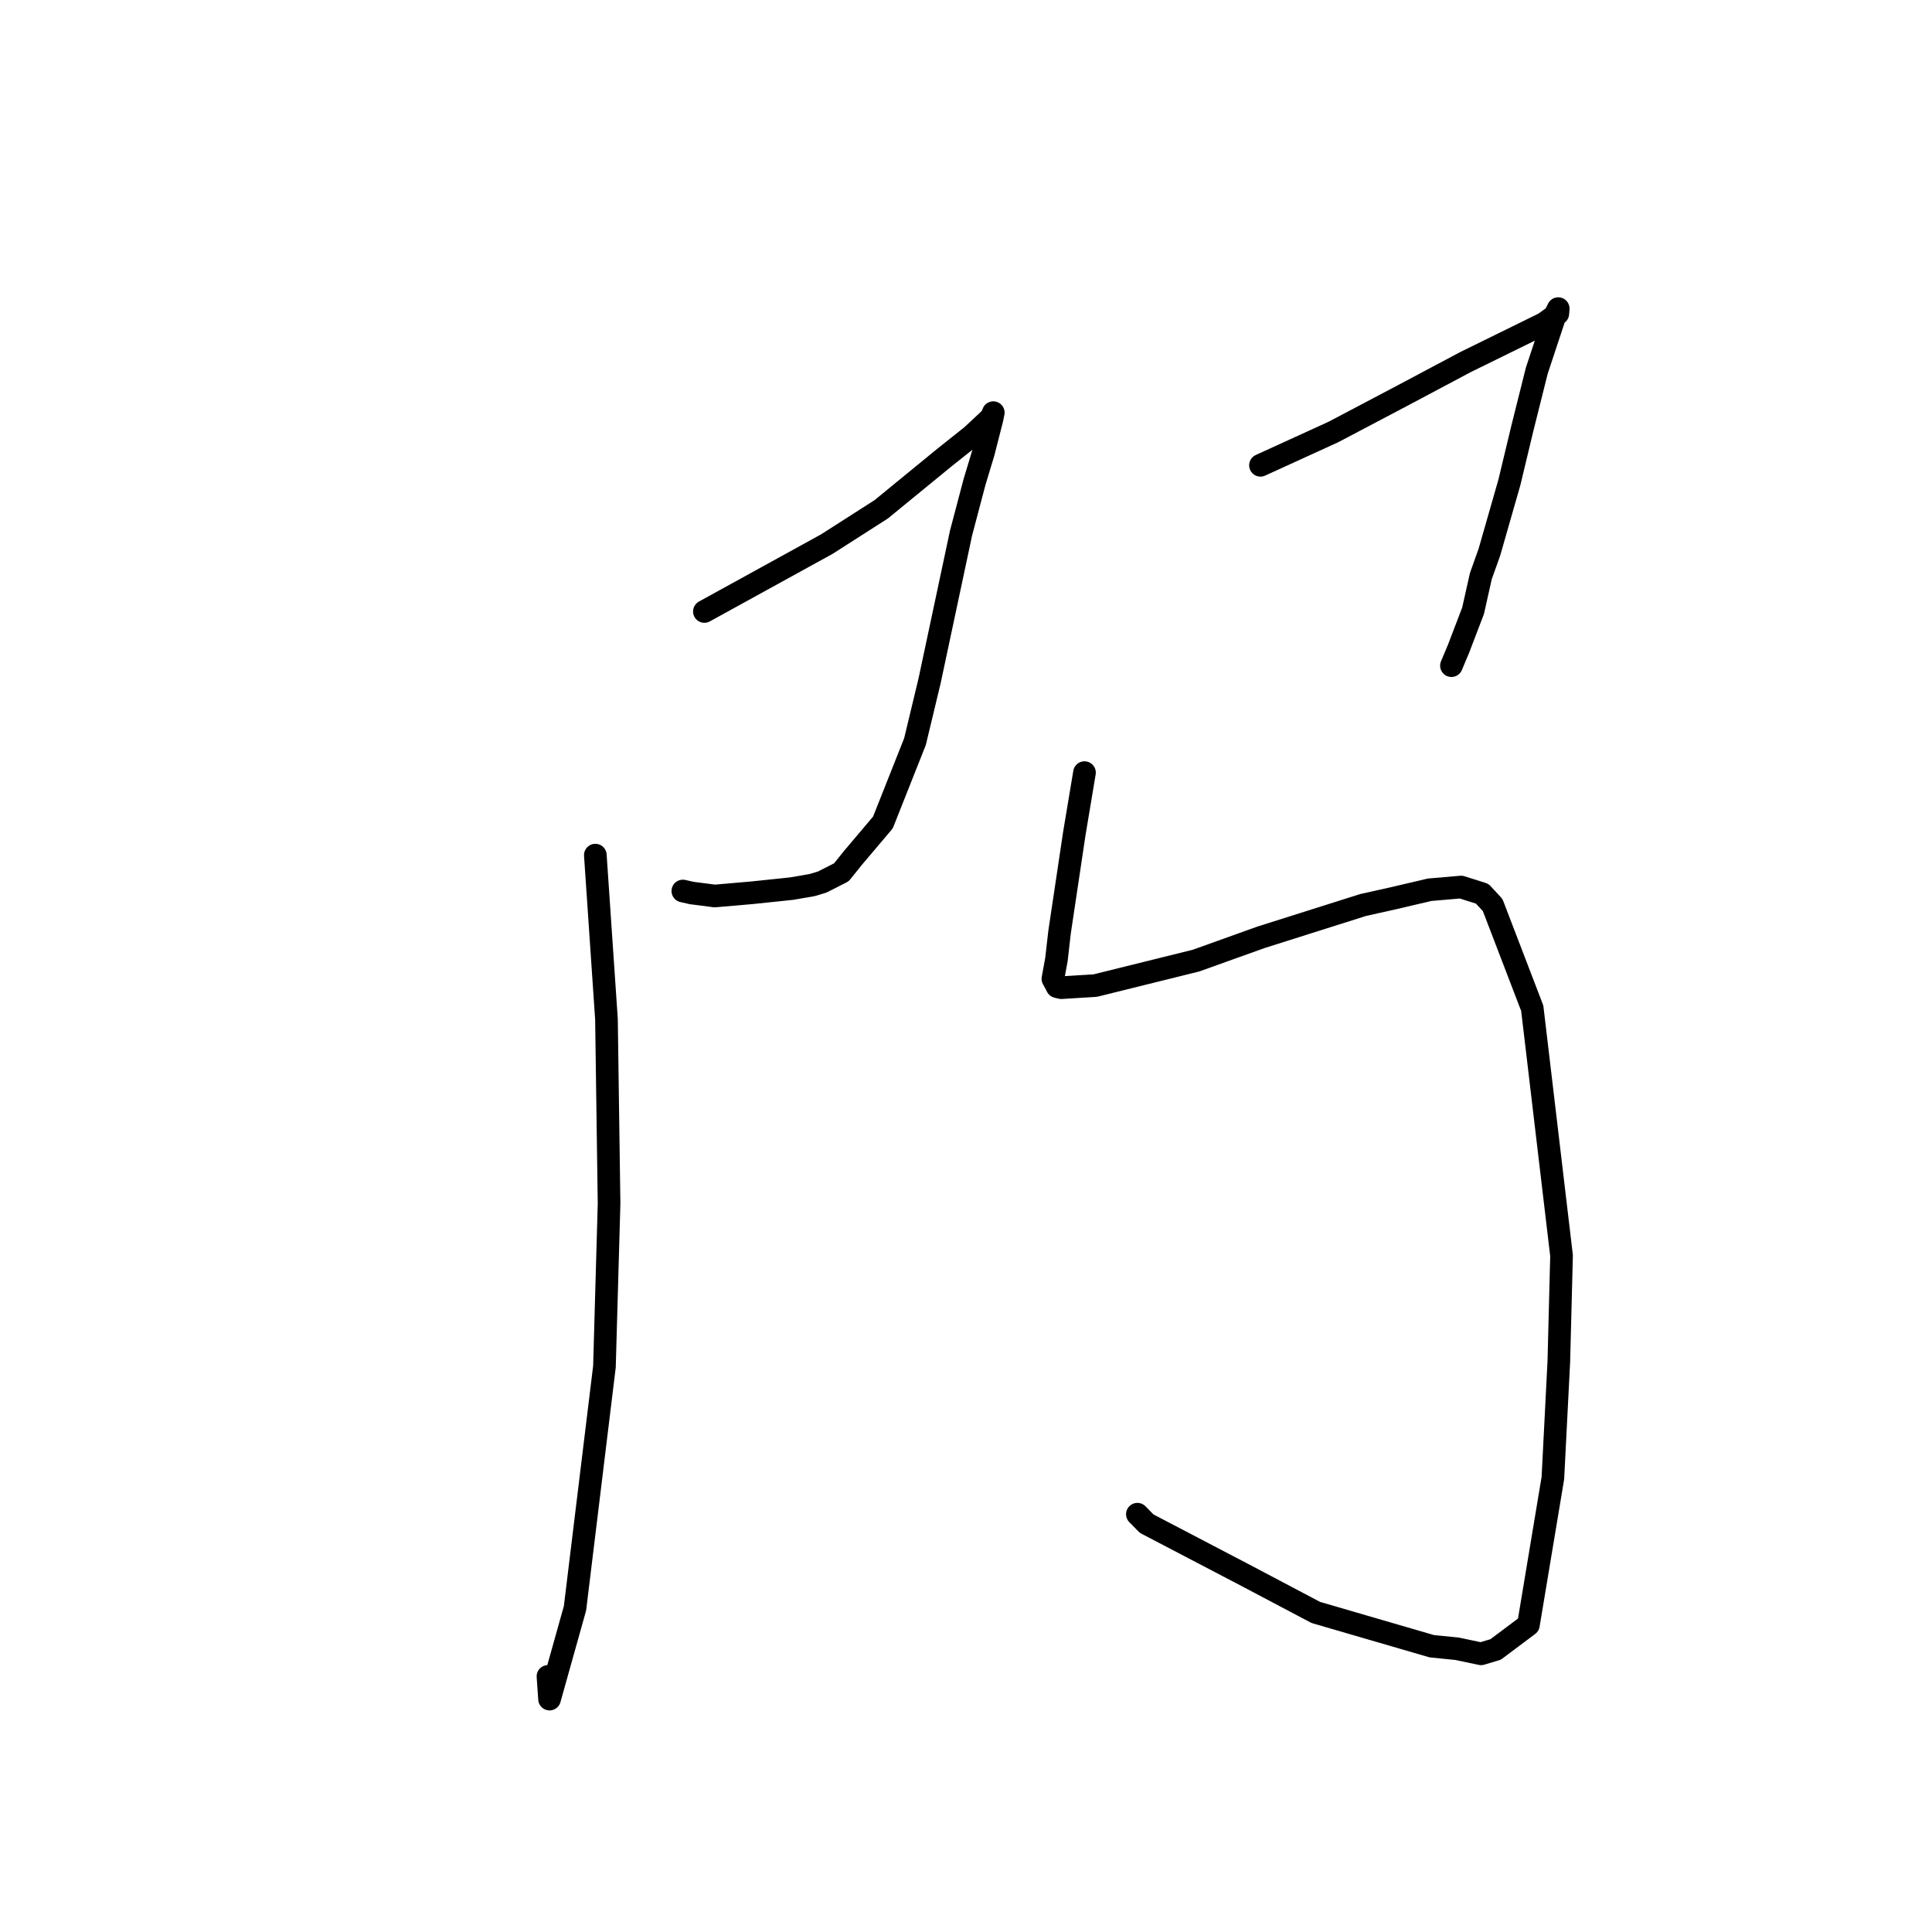 <?xml version="1.0" standalone="no"?>
    <svg width="256" height="256" xmlns="http://www.w3.org/2000/svg" version="1.1">
    <polyline stroke="black" stroke-width="3" stroke-linecap="round" fill="transparent" stroke-linejoin="round" points="93.336 81.024 109.554 72.1 116.764 67.488 125.048 60.703 128.774 57.738 130.991 55.669 131.41 55.229 131.576 54.785 131.602 54.718 131.616 54.679 131.45 55.49 130.308 59.966 129.133 63.854 127.34 70.648 123.179 90.195 121.242 98.265 116.991 108.983 113.008 113.69 111.489 115.584 108.937 116.88 107.607 117.278 104.945 117.739 103.45 117.899 99.593 118.3 94.714 118.724 91.666 118.331 90.48 118.063 " />
        <polyline stroke="black" stroke-width="3" stroke-linecap="round" fill="transparent" stroke-linejoin="round" points="78.884 113.309 80.36 135.048 80.705 159.481 80.092 181.082 76.19 213.105 72.817 225.139 72.609 222.133 " />
        <polyline stroke="black" stroke-width="3" stroke-linecap="round" fill="transparent" stroke-linejoin="round" points="167.019 61.654 176.682 57.241 186.143 52.254 194.173 47.984 204.629 42.848 206.42 41.548 206.451 41.167 206.468 40.96 206.471 40.925 206.473 40.905 206.474 40.893 206.113 41.627 203.633 49.116 201.722 56.743 199.997 63.935 197.35 73.173 196.221 76.331 195.192 80.921 193.272 85.943 192.588 87.574 192.323 88.204 " />
        <polyline stroke="black" stroke-width="3" stroke-linecap="round" fill="transparent" stroke-linejoin="round" points="143.7 102.376 142.356 110.43 140.4 123.496 139.984 127.137 139.515 129.693 139.807 130.221 139.953 130.503 140.076 130.742 140.633 130.872 145.118 130.597 158.467 127.289 167.095 124.197 180.627 119.915 184.577 119.035 189.438 117.896 193.602 117.538 196.399 118.423 197.784 119.921 203.031 133.599 206.913 166.383 206.552 180.428 205.765 195.843 202.524 215.304 198.176 218.563 196.245 219.139 193.068 218.469 189.718 218.134 174.353 213.659 165.207 208.829 151.939 201.893 150.709 200.64 " />
        </svg>